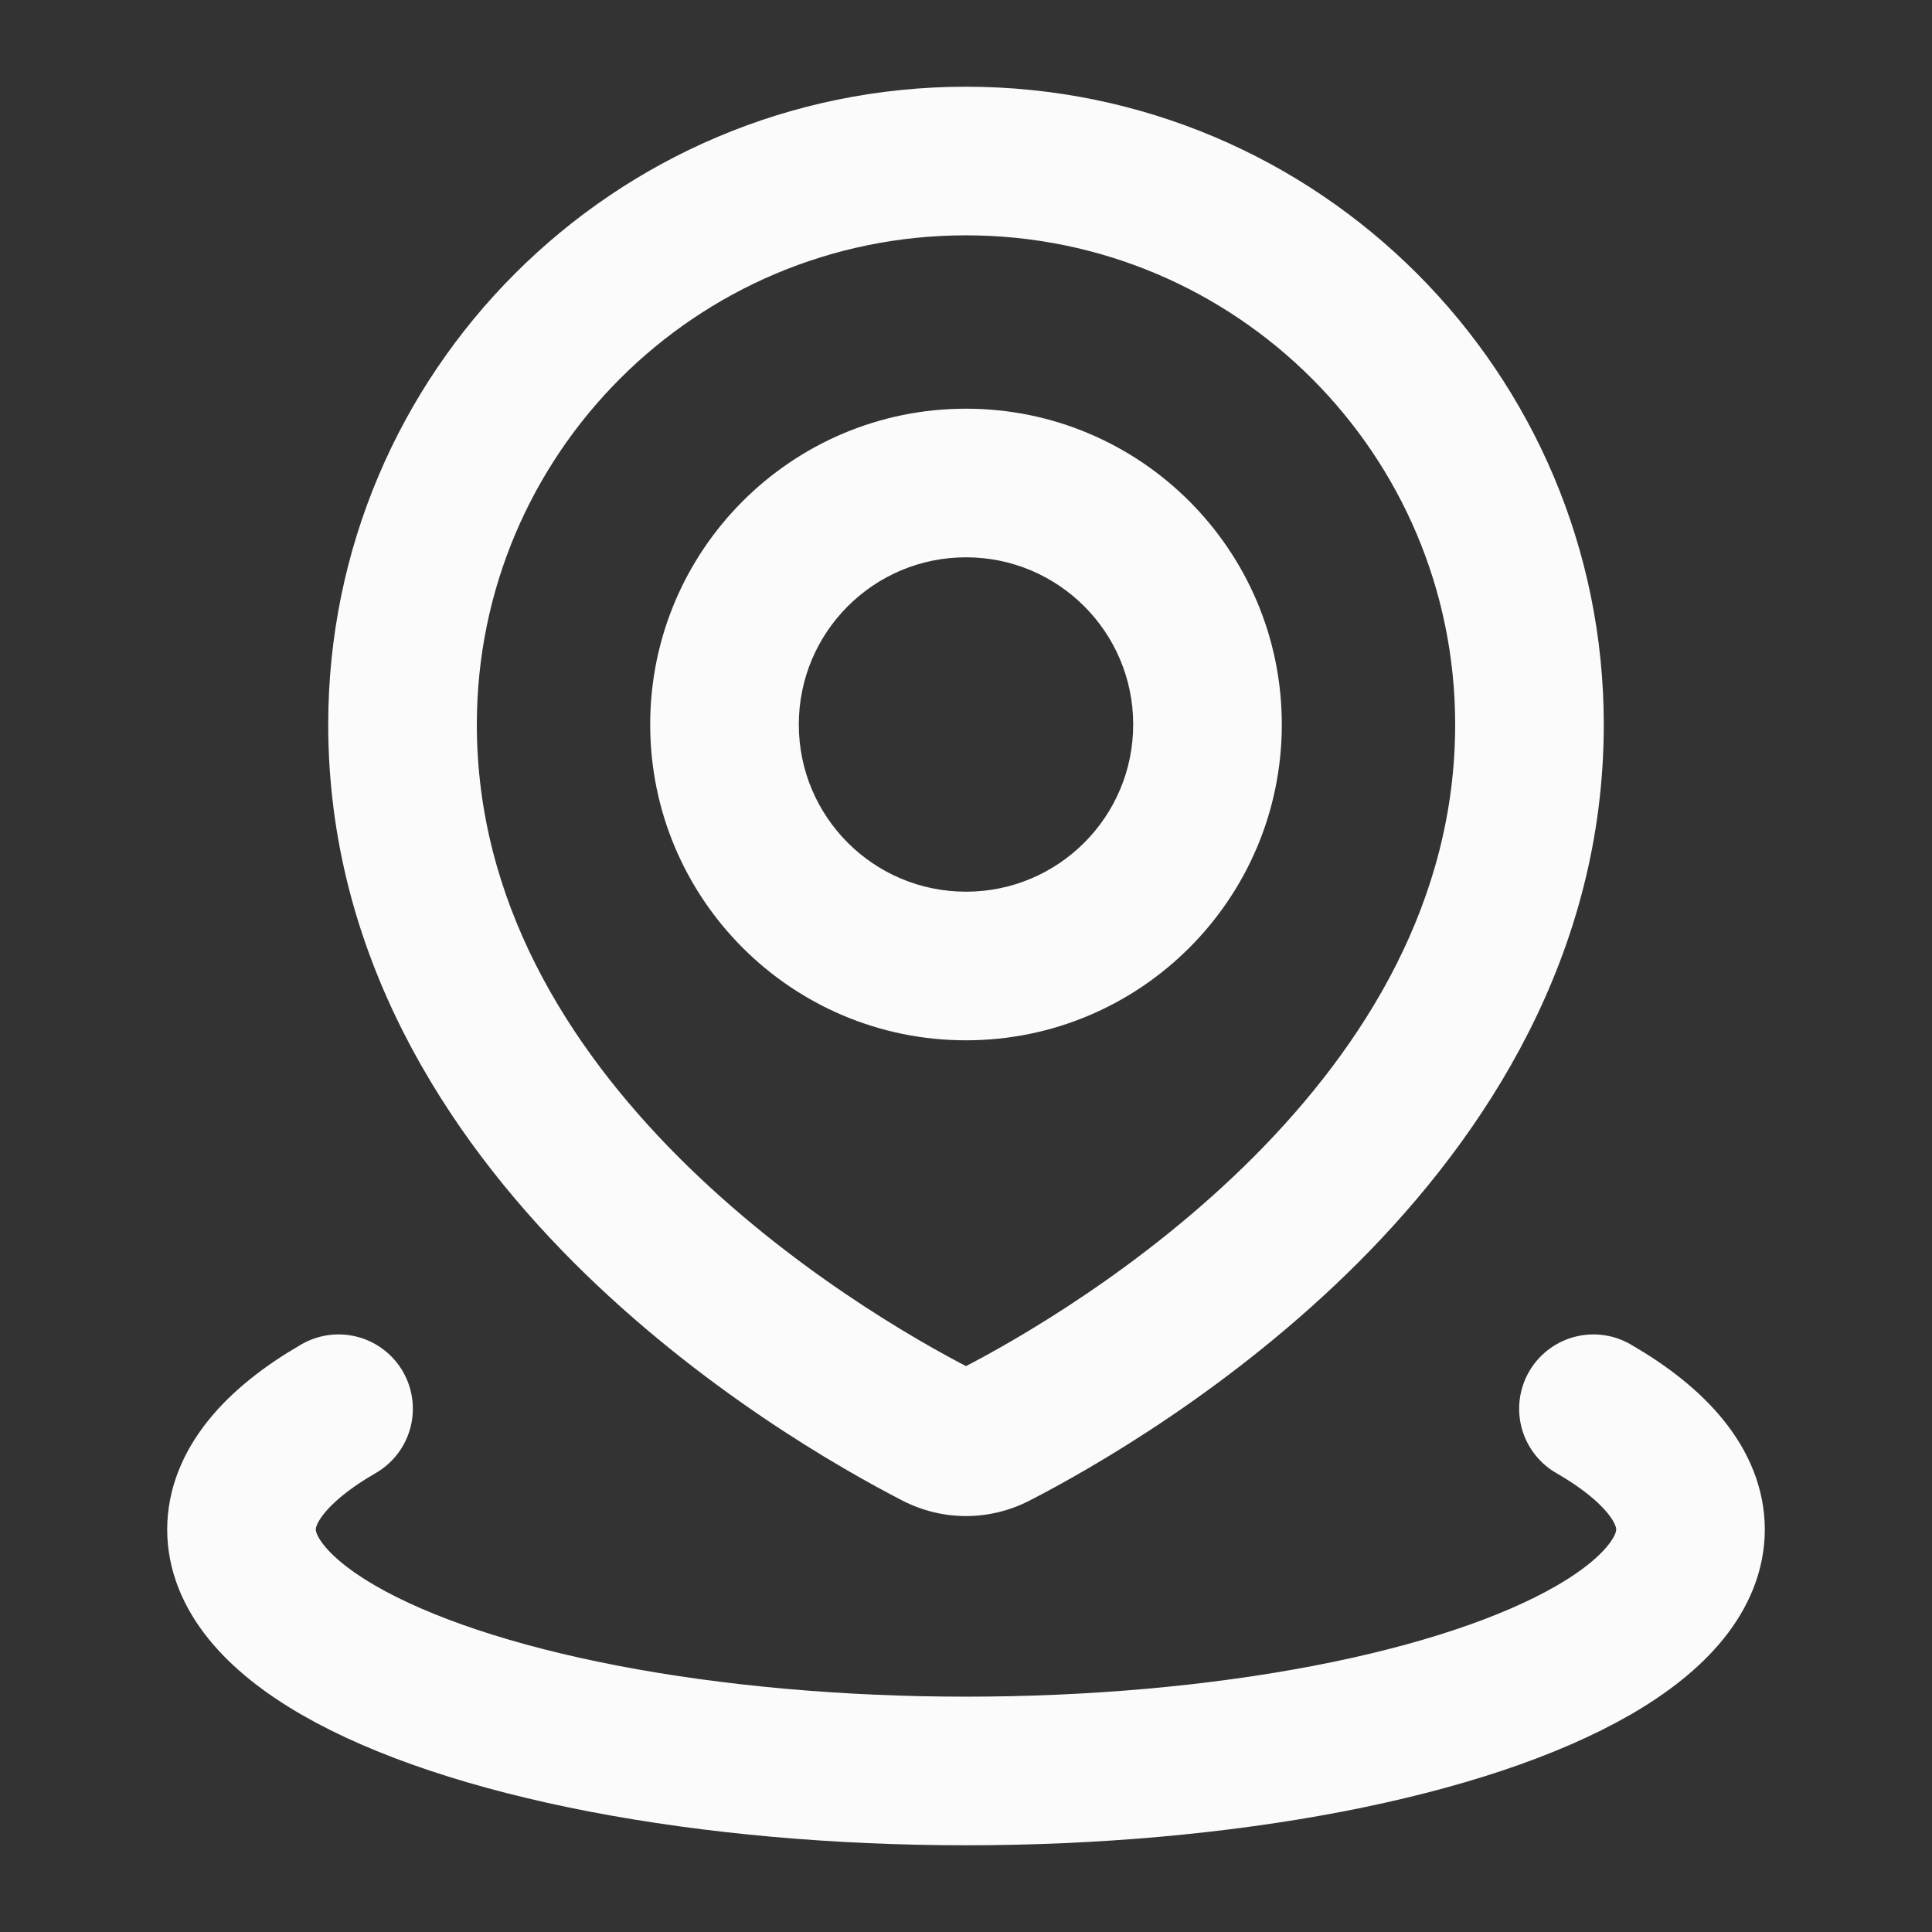 <svg width="26" height="26" viewBox="0 0 26 26" fill="none" xmlns="http://www.w3.org/2000/svg">
	<rect x="0" y="0" width="26" height="26" fill="#333333" stroke="none"/>
	<path d="M13.398 19.305L13.856 20.194L13.856 20.194L13.398 19.305ZM12.602 19.305L12.144 20.194L12.144 20.194L12.602 19.305ZM19.583 9.75C19.583 12.121 18.367 14.07 16.868 15.572C15.37 17.072 13.676 18.037 12.94 18.416L13.856 20.194C14.681 19.769 16.579 18.692 18.284 16.985C19.987 15.278 21.583 12.851 21.583 9.75H19.583ZM13 3.167C16.636 3.167 19.583 6.114 19.583 9.75H21.583C21.583 5.01 17.74 1.167 13 1.167V3.167ZM6.417 9.75C6.417 6.114 9.364 3.167 13 3.167V1.167C8.26 1.167 4.417 5.01 4.417 9.75H6.417ZM13.06 18.416C12.324 18.037 10.63 17.072 9.132 15.572C7.633 14.07 6.417 12.121 6.417 9.75H4.417C4.417 12.851 6.013 15.278 7.716 16.985C9.421 18.692 11.319 19.769 12.144 20.194L13.06 18.416ZM12.94 18.416C12.952 18.41 12.973 18.403 13 18.403C13.027 18.403 13.048 18.41 13.06 18.416L12.144 20.194C12.685 20.472 13.315 20.472 13.856 20.194L12.94 18.416ZM15.25 9.75C15.25 10.993 14.243 12 13 12V14C15.347 14 17.25 12.097 17.25 9.75H15.25ZM13 7.5C14.243 7.5 15.25 8.507 15.25 9.75H17.25C17.25 7.403 15.347 5.5 13 5.5V7.5ZM10.75 9.75C10.75 8.507 11.757 7.5 13 7.5V5.5C10.653 5.5 8.75 7.403 8.75 9.75H10.75ZM13 12C11.757 12 10.75 10.993 10.75 9.75H8.75C8.75 12.097 10.653 14 13 14V12Z" fill="#FBFBFB"/>
	<path d="M21.444 18.958C22.299 19.452 22.75 20.013 22.75 20.583C22.75 21.154 22.299 21.714 21.444 22.208C20.588 22.702 19.357 23.113 17.875 23.398C16.393 23.683 14.711 23.833 13 23.833C11.289 23.833 9.607 23.683 8.125 23.398C6.643 23.113 5.412 22.702 4.556 22.208C3.701 21.714 3.25 21.154 3.25 20.583C3.25 20.013 3.701 19.452 4.556 18.958" stroke="#FBFBFB" stroke-width="2" stroke-linecap="round"/>
</svg>
